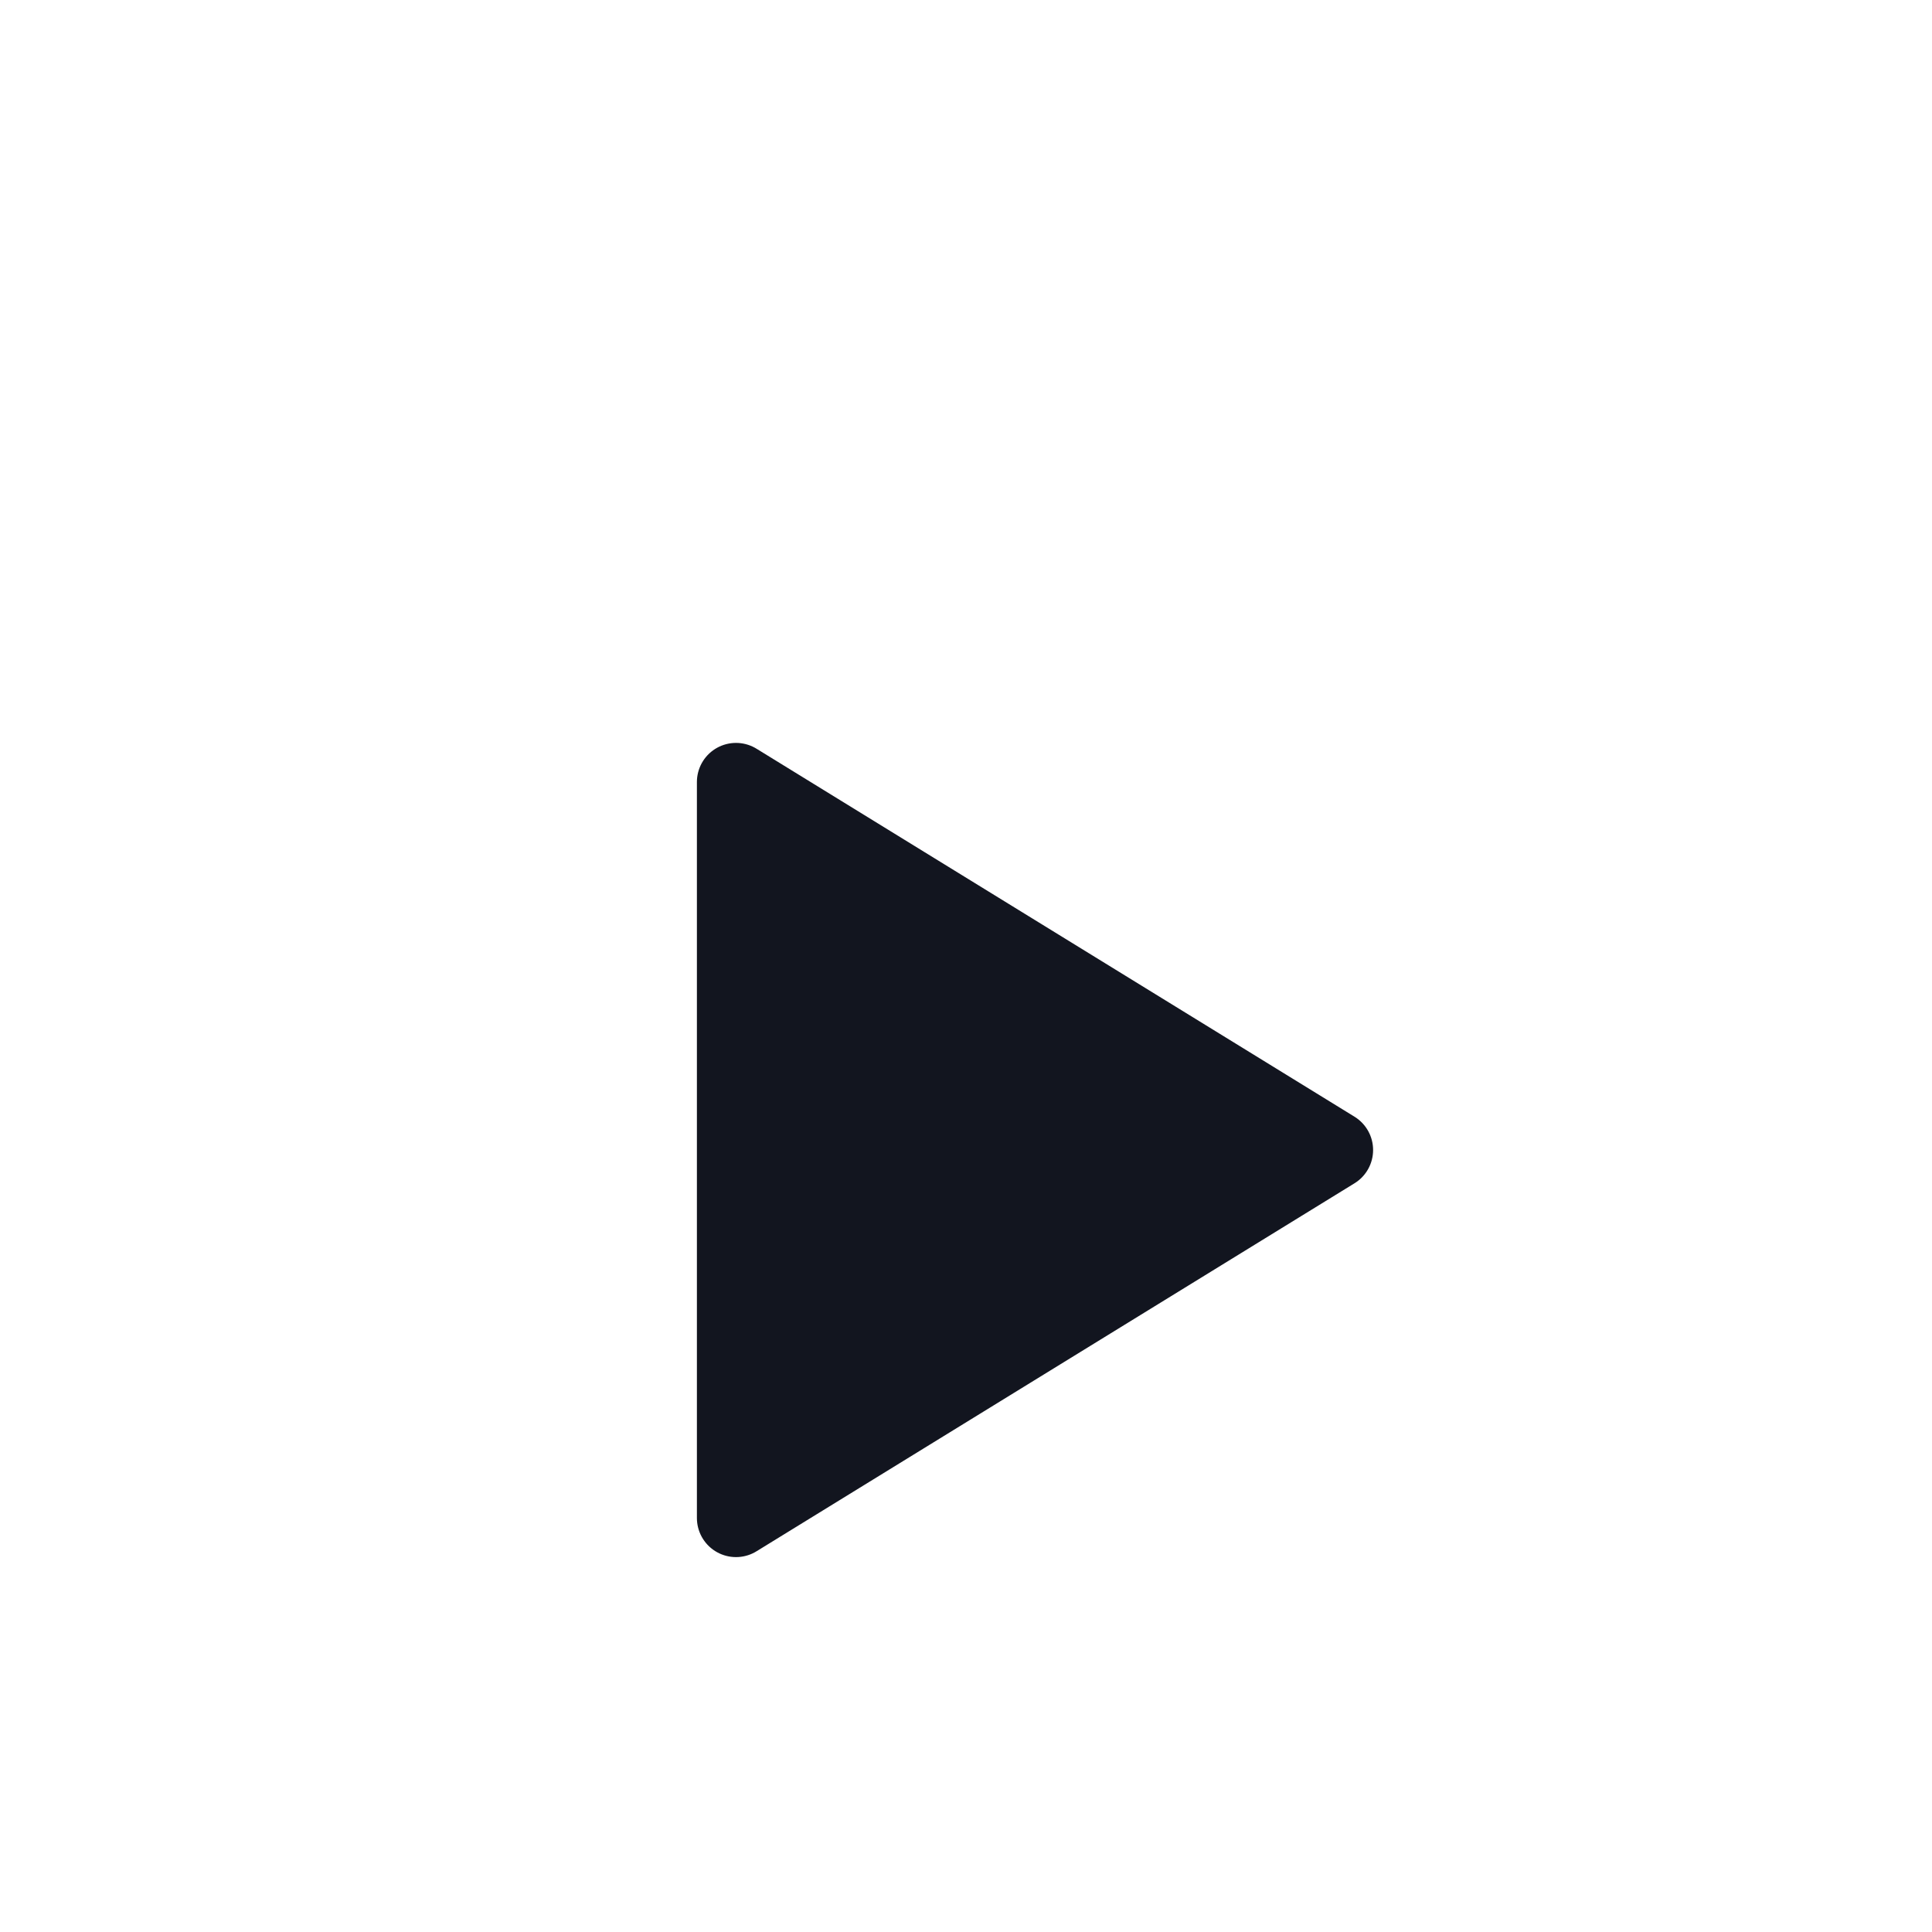 <svg width="48" height="48" viewBox="3 0 42 40" fill="none" xmlns="http://www.w3.org/2000/svg">
<g filter="url(#filter0_d_2931_627347)">
<path d="M4 20C4 8.954 12.954 0 24 0V0C35.046 0 44 8.954 44 20V20C44 31.046 35.046 40 24 40V40C12.954 40 4 31.046 4 20V20Z" fill="white"/>
<path d="M19 12V28L32 20L19 12Z" fill="#12151F" stroke="#12151F" stroke-width="1.7" stroke-linecap="round" stroke-linejoin="round"/>
</g>
<defs>
<filter id="filter0_d_2931_627347" x="0" y="0" width="48" height="48" filterUnits="userSpaceOnUse" color-interpolation-filters="sRGB">
<feFlood flood-opacity="0" result="BackgroundImageFix"/>
<feColorMatrix in="SourceAlpha" type="matrix" values="0 0 0 0 0 0 0 0 0 0 0 0 0 0 0 0 0 0 127 0" result="hardAlpha"/>
<feOffset dy="4"/>
<feGaussianBlur stdDeviation="2"/>
<feColorMatrix type="matrix" values="0 0 0 0 0 0 0 0 0 0 0 0 0 0 0 0 0 0 0.08 0"/>
<feBlend mode="normal" in2="BackgroundImageFix" result="effect1_dropShadow_2931_627347"/>
<feBlend mode="normal" in="SourceGraphic" in2="effect1_dropShadow_2931_627347" result="shape"/>
</filter>
</defs>
</svg>
